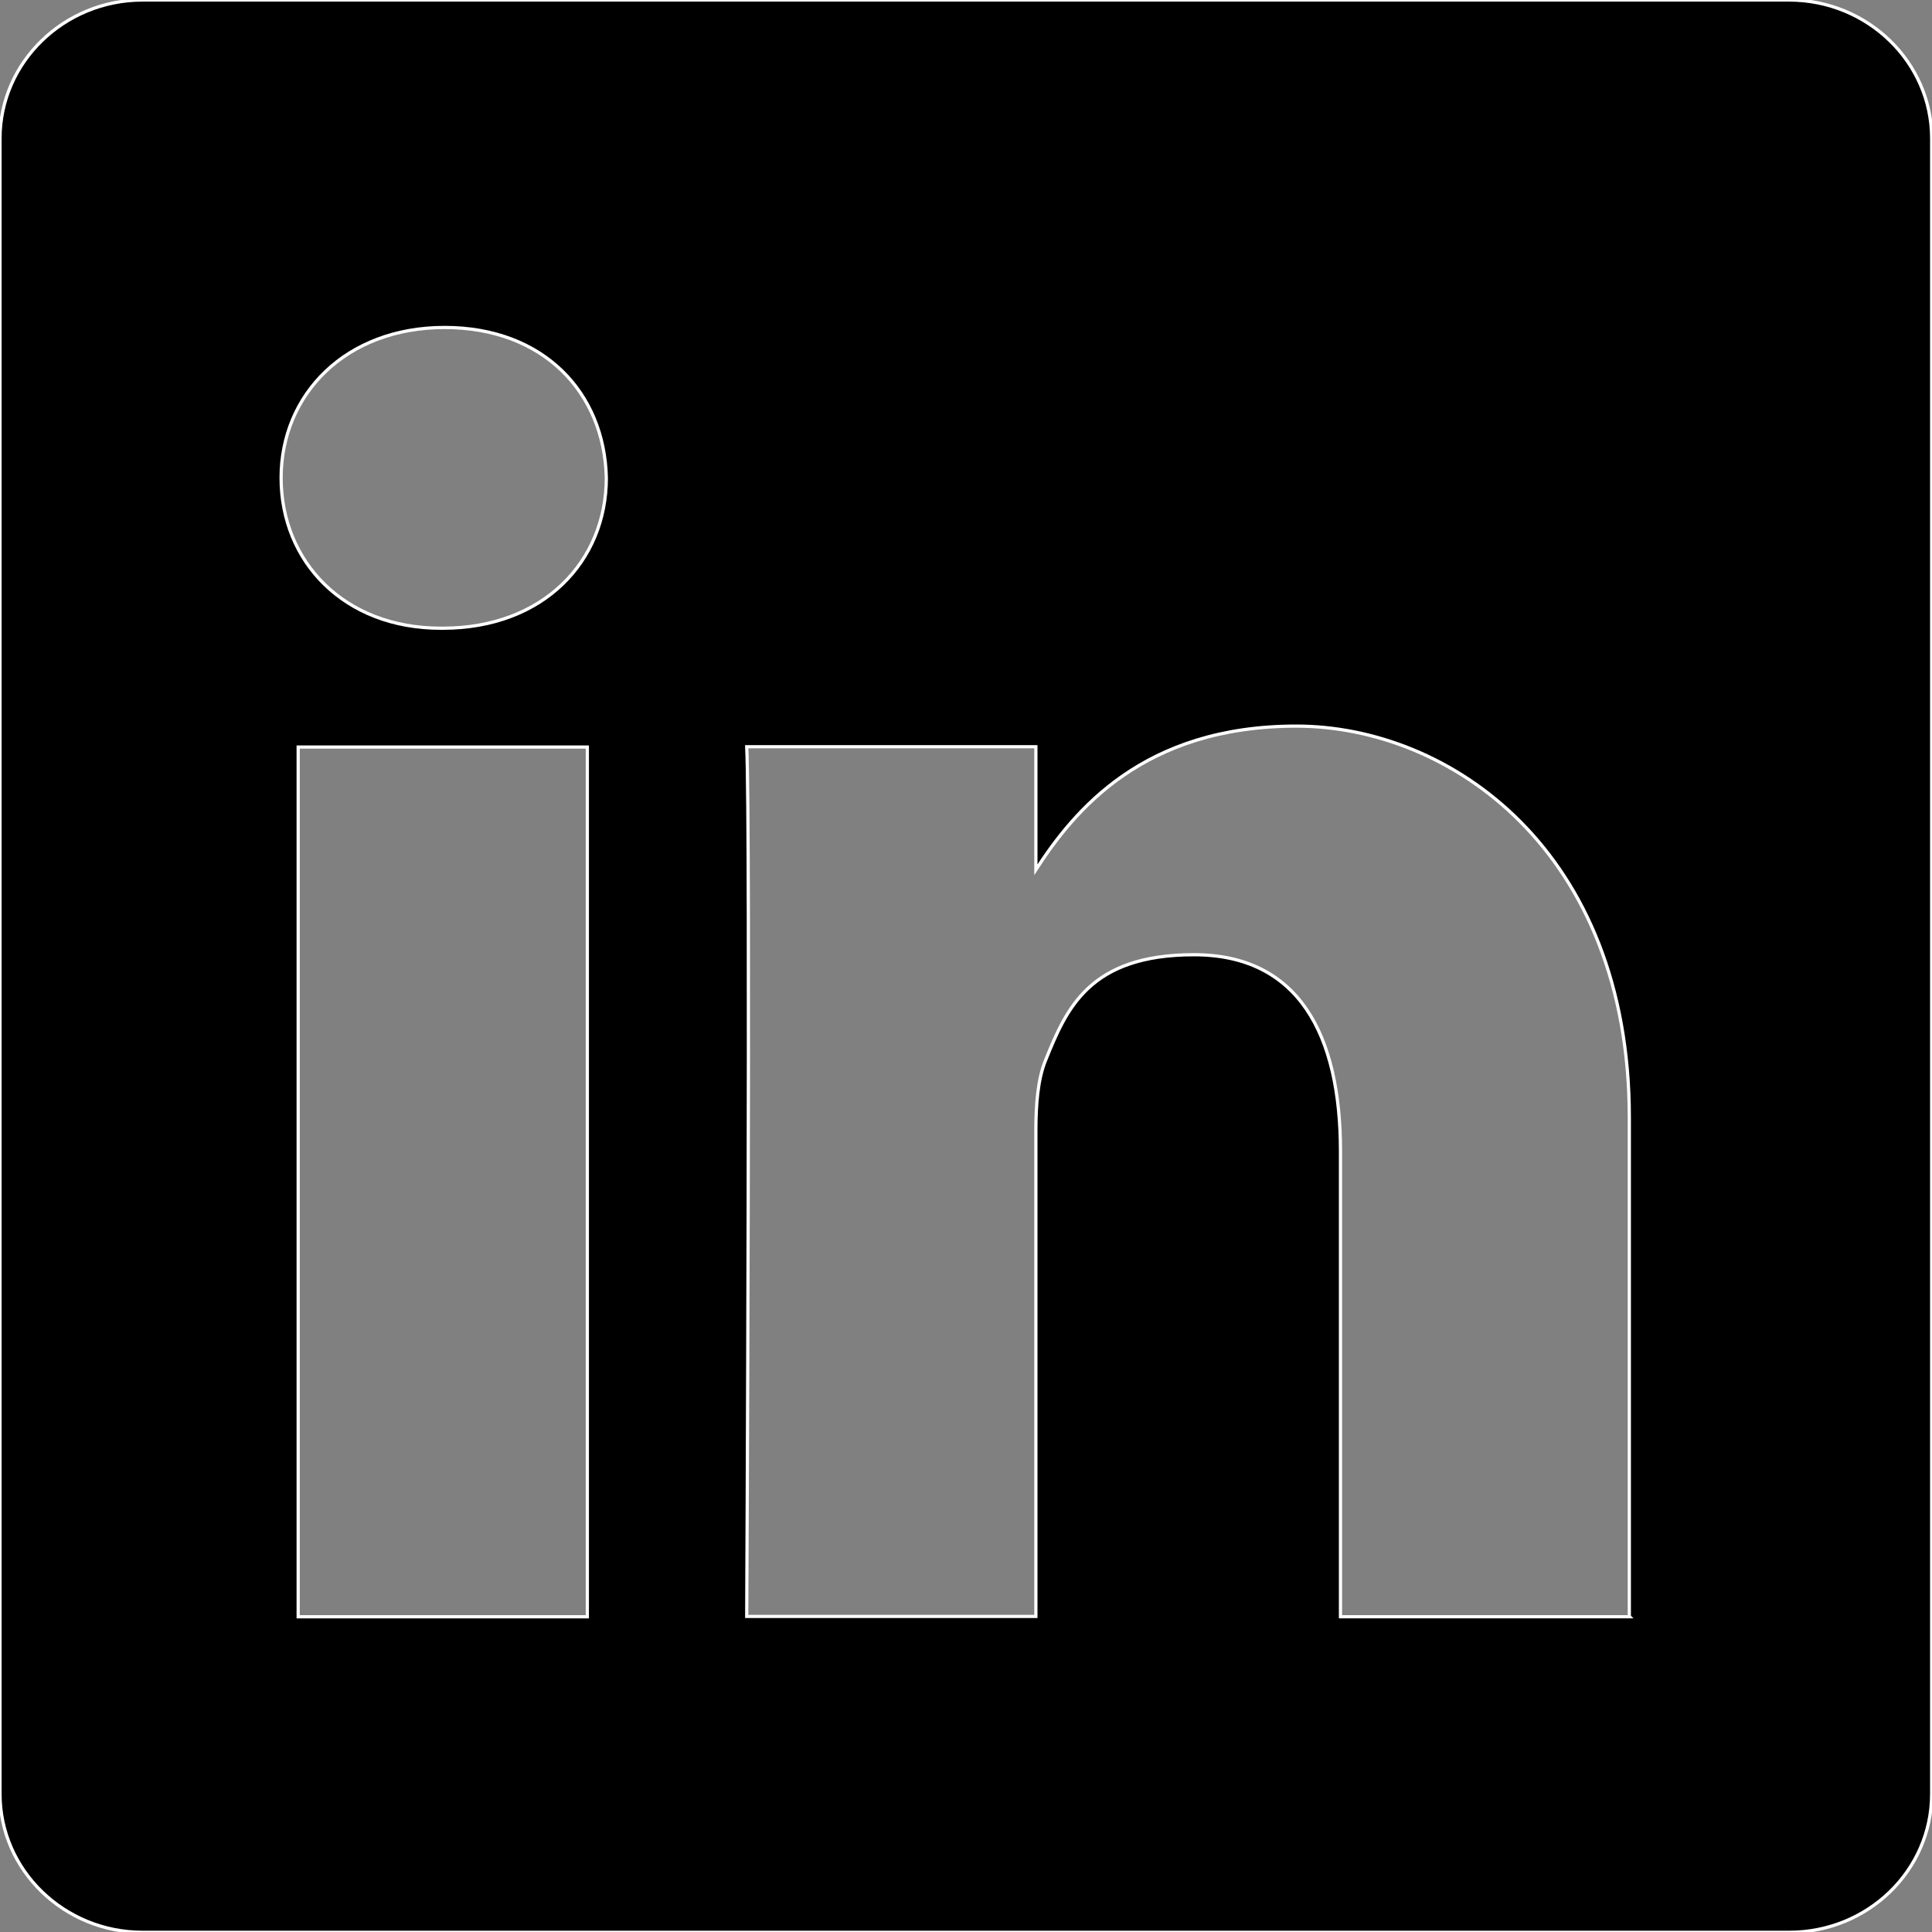 <?xml version="1.0" encoding="UTF-8"?>
<svg id="Layer_1" xmlns="http://www.w3.org/2000/svg" version="1.1" viewBox="0 0 600 600">
  <rect x="0" y="0" width="600" height="600" fill="#808080" stroke="none"/>
  <!-- Generator: Adobe Illustrator 29.3.0, SVG Export Plug-In . SVG Version: 2.1.0 Build 38)  -->
  <defs>
    <style>
      .st0 {
        stroke: #fff;
        stroke-miterlimit: 10;
      }
    </style>
  </defs>
  <path class="st0" d="M555.7,0H44.3C19.9,0,0,19.3,0,43v514.1c0,23.7,19.9,43,44.3,43h511.3c24.5,0,44.3-19.2,44.3-43V43c0-23.7-19.9-43-44.3-43ZM92.6,502.1V232h89.8v270.1h-89.8ZM137.5,195.1h0s-.6,0-.6,0c-30.1,0-49.6-20.7-49.6-46.7s20.1-46.7,50.8-46.7,49.6,20.2,50.2,46.7c0,25.9-19.5,46.7-50.8,46.7ZM506.1,502.1h-89.8v-144.5c0-36.3-13-61.1-45.5-61.1s-39.6,16.7-46.1,32.8c-2.4,5.8-3,13.8-3,21.9v150.8h-89.8s1.2-244.8,0-270.1h89.8v38.2c11.9-18.4,33.3-44.6,80.9-44.6s103.4,38.6,103.4,121.6v154.9Z"/>
</svg>